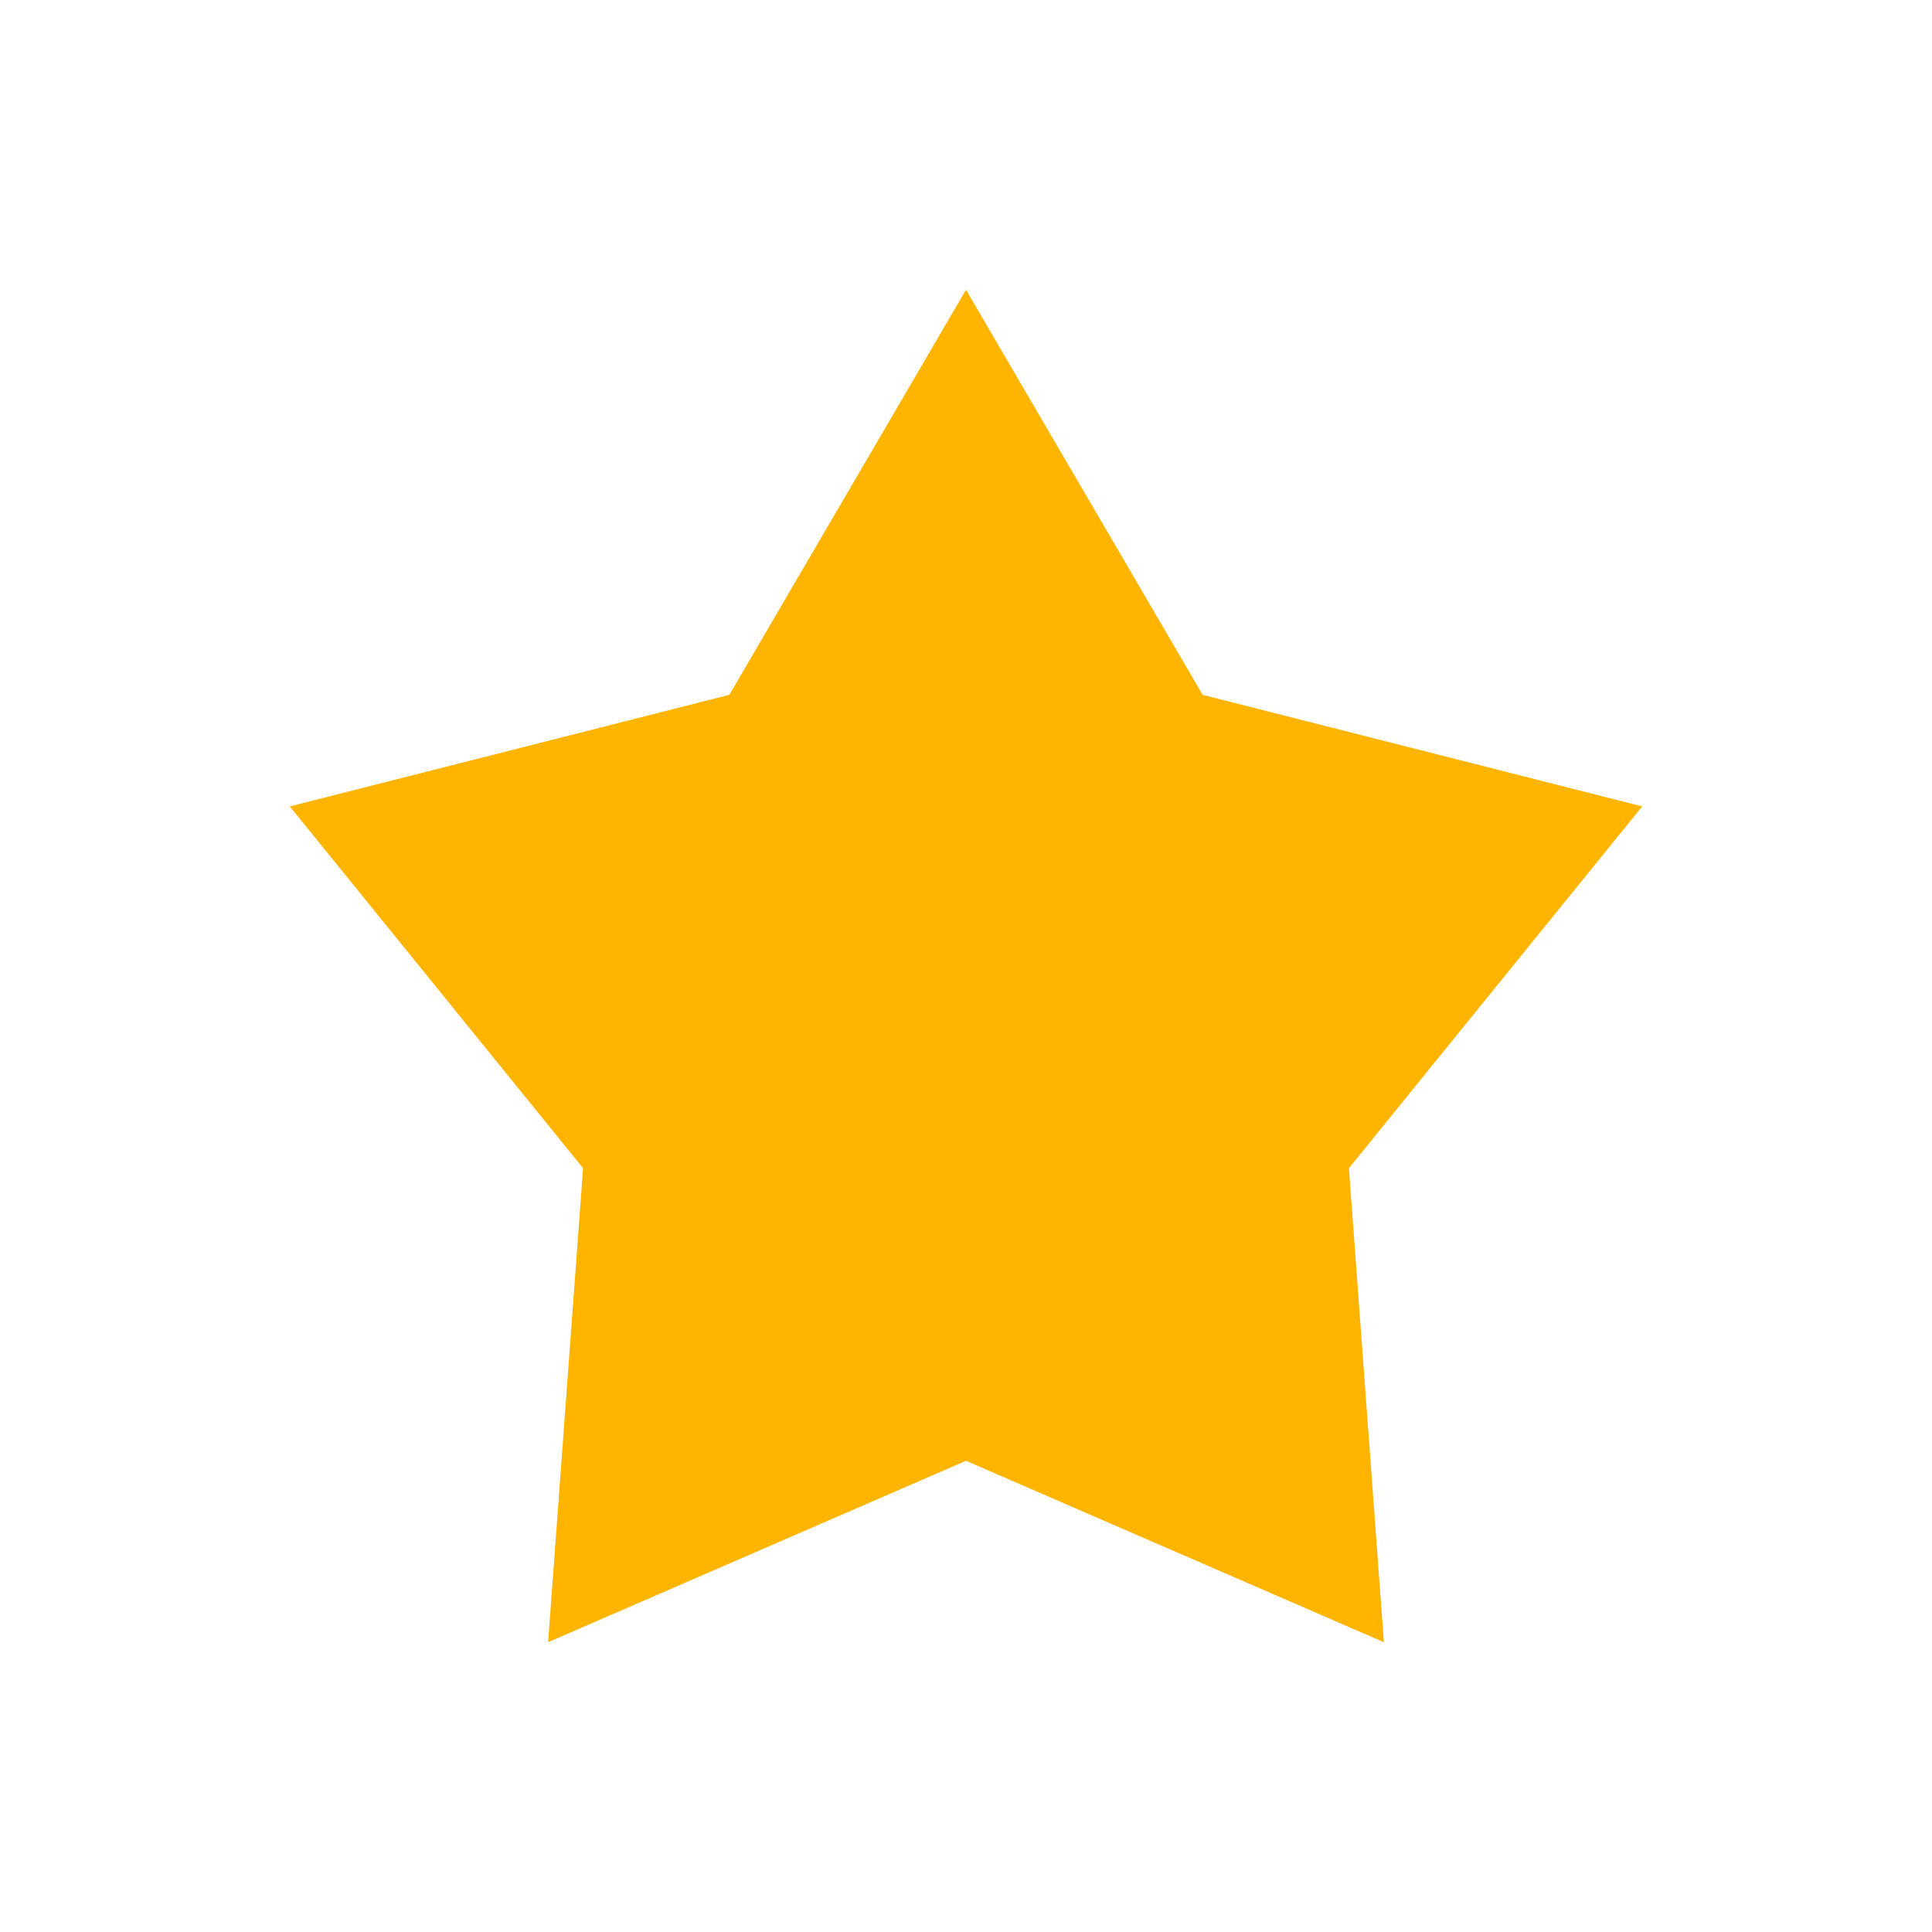 <svg id="ic_info_operacion_especial" xmlns="http://www.w3.org/2000/svg" width="20" height="20" viewBox="0 0 20 20">
  <rect id="Rectángulo_2289" data-name="Rectángulo 2289" width="20" height="20" fill="none"/>
  <path id="Polígono_31" data-name="Polígono 31" d="M7,0,9.45,4.193,14,5.348,10.964,9.093,11.326,14,7,12.122,2.674,14l.362-4.907L0,5.348,4.55,4.193Z" transform="translate(3 3)" fill="#ffb500"/>
</svg>

